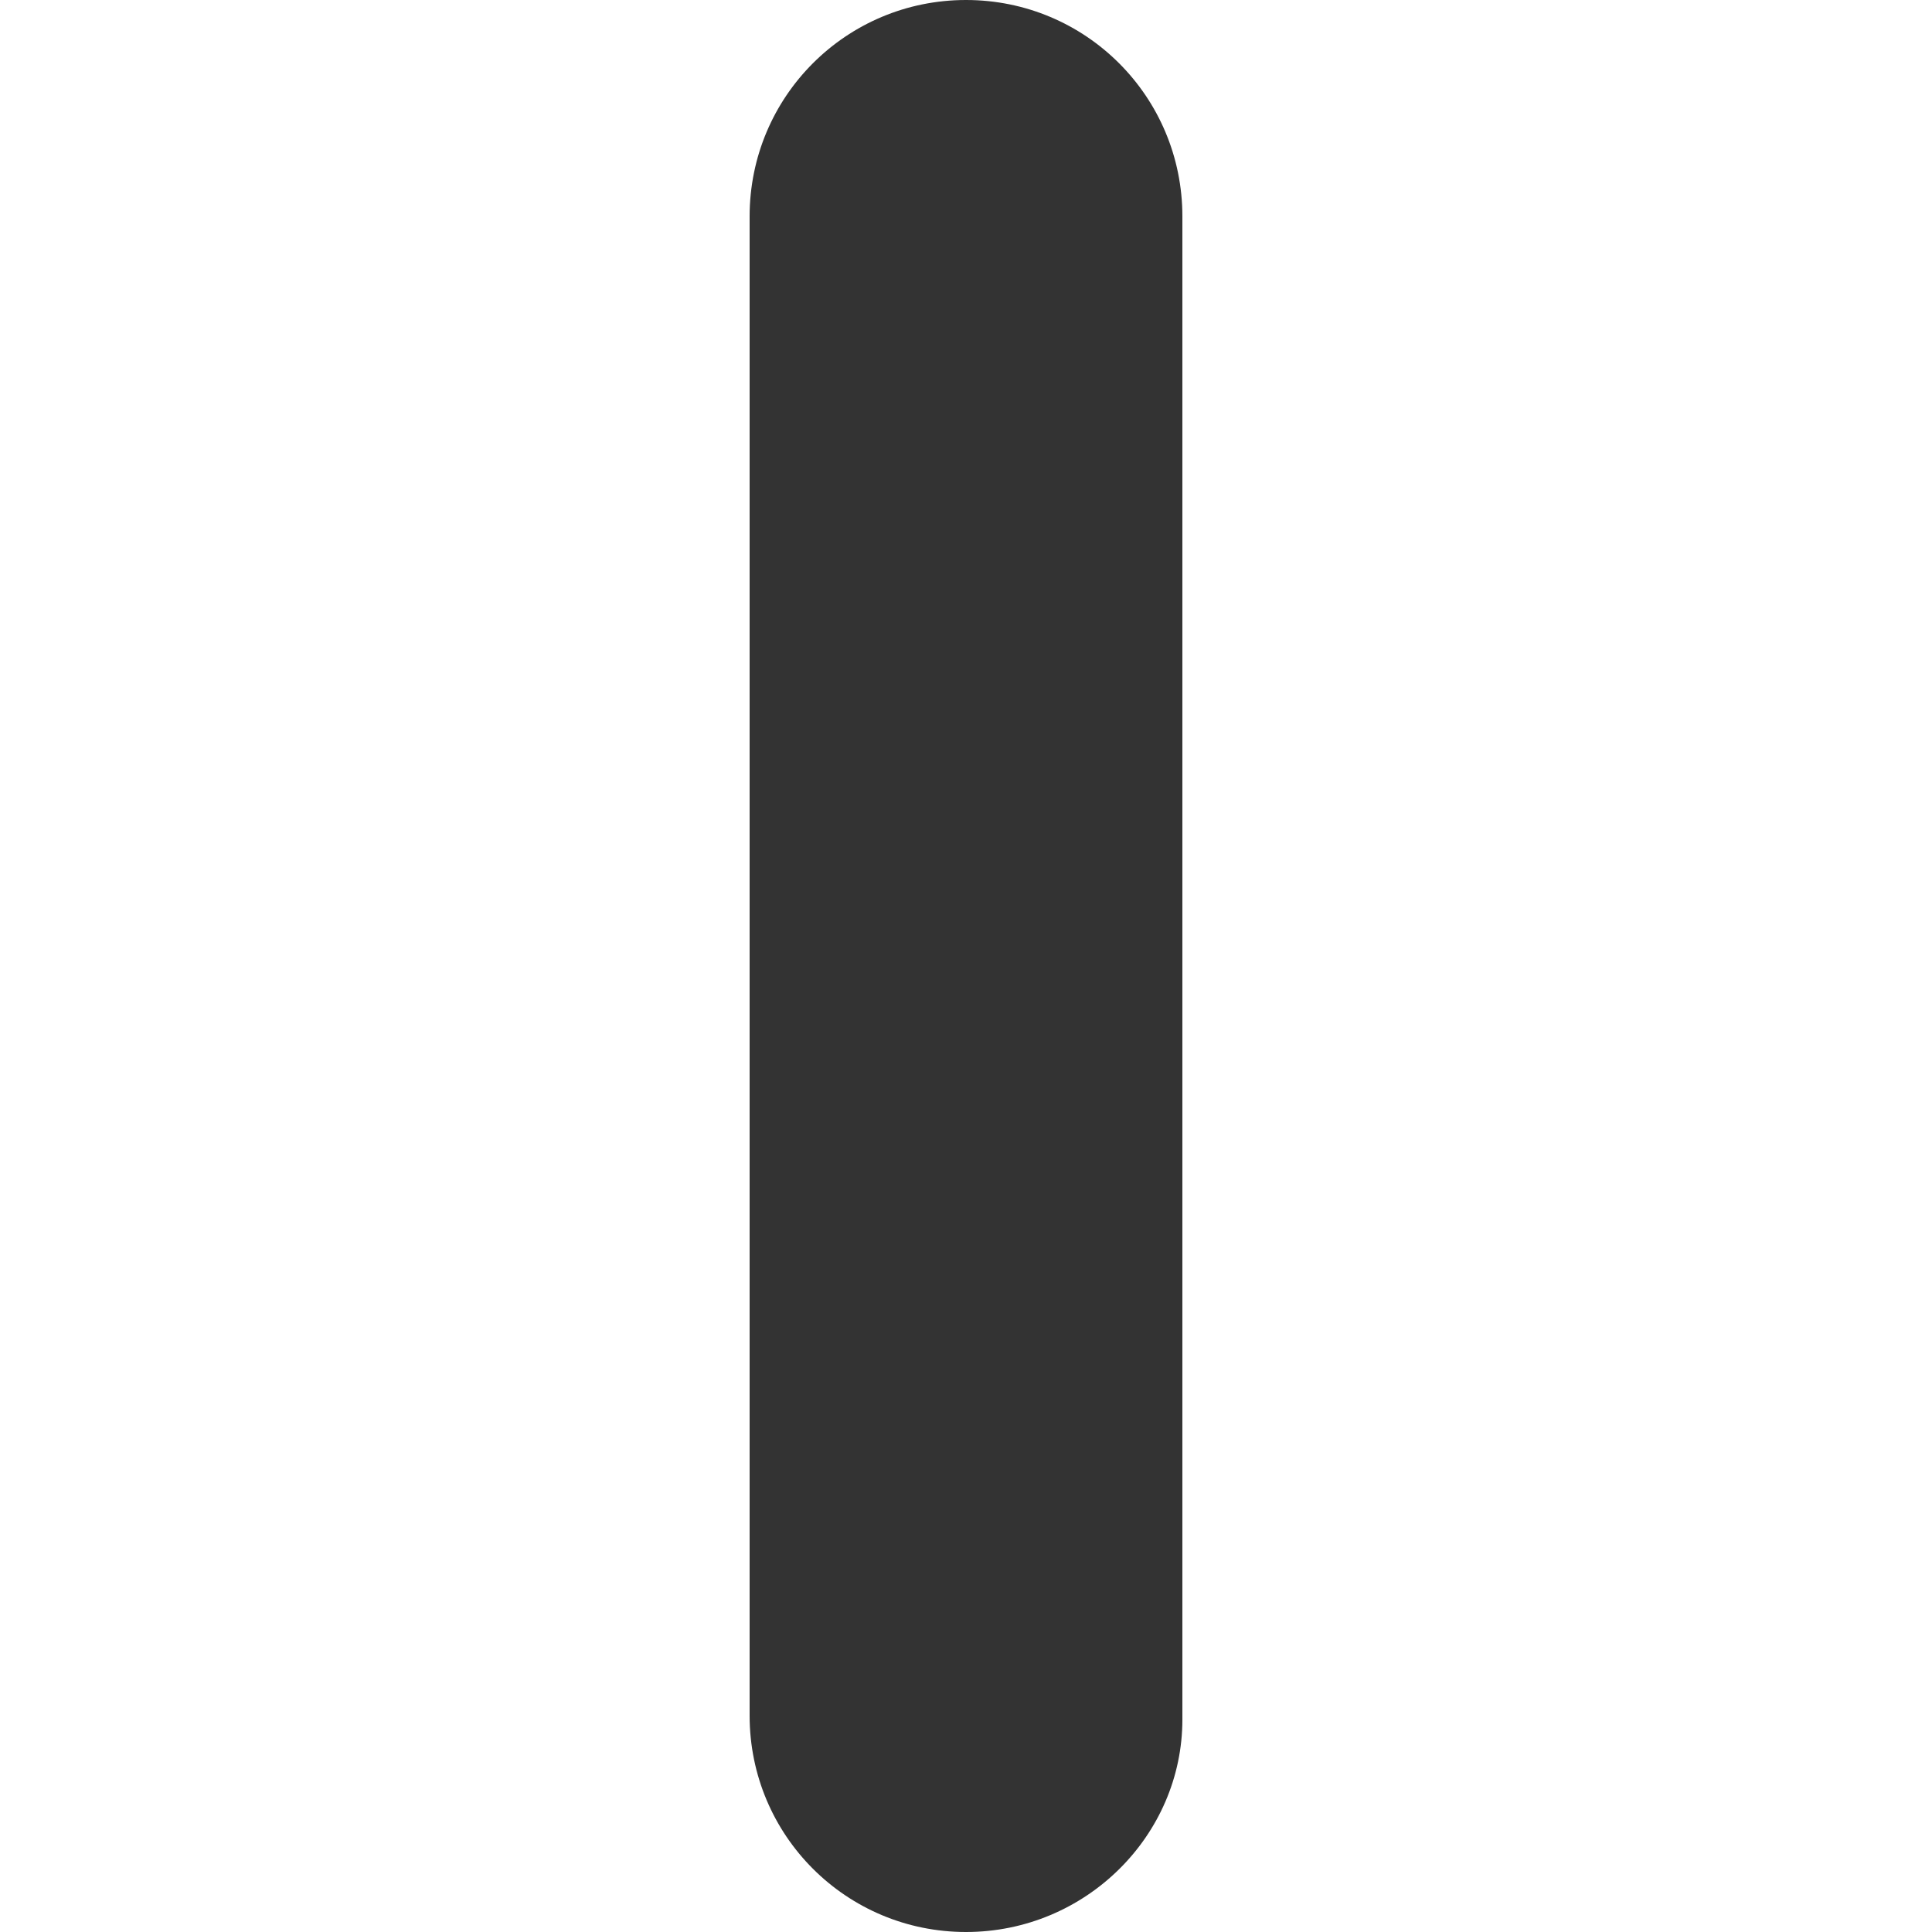<?xml version="1.0" standalone="no"?><!DOCTYPE svg PUBLIC "-//W3C//DTD SVG 1.1//EN" "http://www.w3.org/Graphics/SVG/1.1/DTD/svg11.dtd"><svg class="icon" width="200px" height="200.00px" viewBox="0 0 1024 1024" version="1.1" xmlns="http://www.w3.org/2000/svg"><path fill="#333333" d="M512 1024c-63.488 0-114.688-51.2-114.688-114.688V114.688C397.312 51.2 448.512 0 512 0c63.488 0 114.688 51.2 114.688 114.688v796.672c0 61.44-51.2 112.64-114.688 112.64z" /></svg>